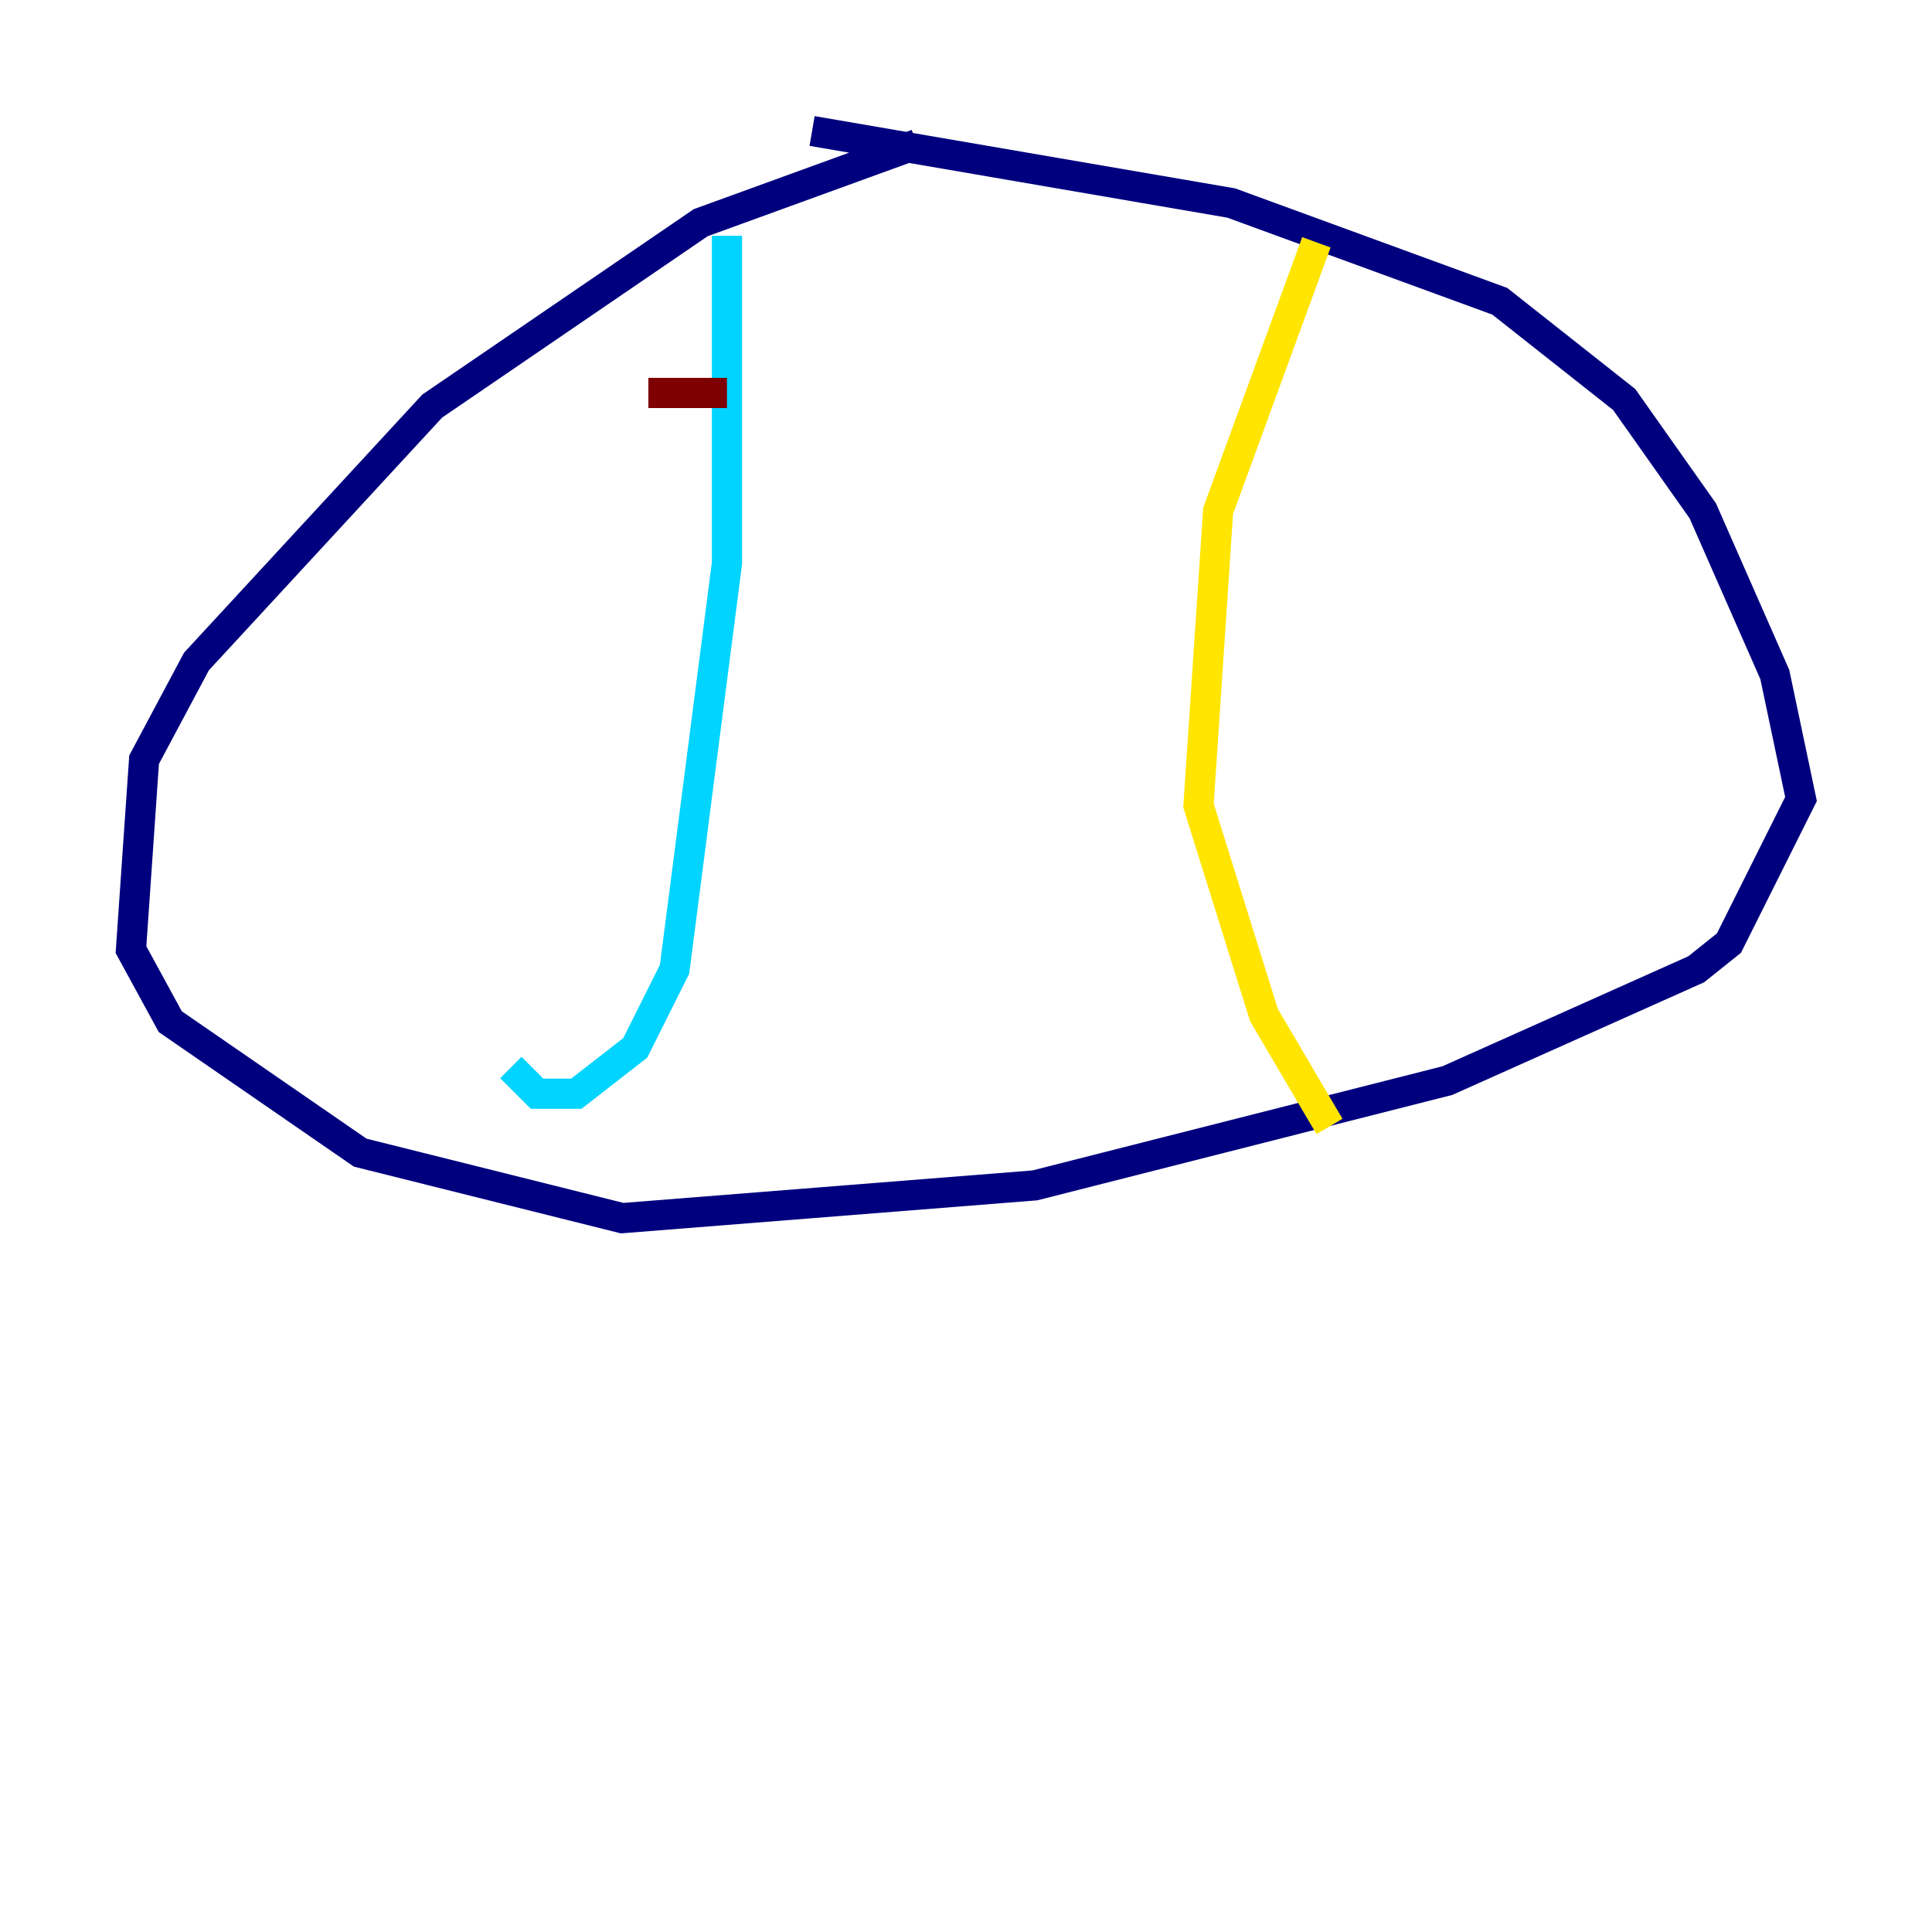 <?xml version="1.0" encoding="utf-8" ?>
<svg baseProfile="tiny" height="128" version="1.2" viewBox="0,0,128,128" width="128" xmlns="http://www.w3.org/2000/svg" xmlns:ev="http://www.w3.org/2001/xml-events" xmlns:xlink="http://www.w3.org/1999/xlink"><defs /><polyline fill="none" points="60.746,9.546 46.427,14.752 28.637,26.902 13.017,43.824 9.546,50.332 8.678,62.915 11.281,67.688 23.864,76.366 41.22,80.705 68.556,78.536 95.891,71.593 112.38,64.217 114.549,62.481 119.322,52.936 117.586,44.691 112.814,33.844 107.607,26.468 99.363,19.959 81.573,13.451 53.803,8.678" stroke="#00007f" stroke-width="2" /><polyline fill="none" points="48.163,15.62 48.163,37.315 44.691,64.217 42.088,69.424 38.183,72.461 35.58,72.461 33.844,70.725" stroke="#00d4ff" stroke-width="2" /><polyline fill="none" points="87.214,16.054 80.705,33.844 79.403,53.37 83.742,67.254 88.081,74.63" stroke="#ffe500" stroke-width="2" /><polyline fill="none" points="42.956,26.034 48.163,26.034" stroke="#7f0000" stroke-width="2" /></svg>